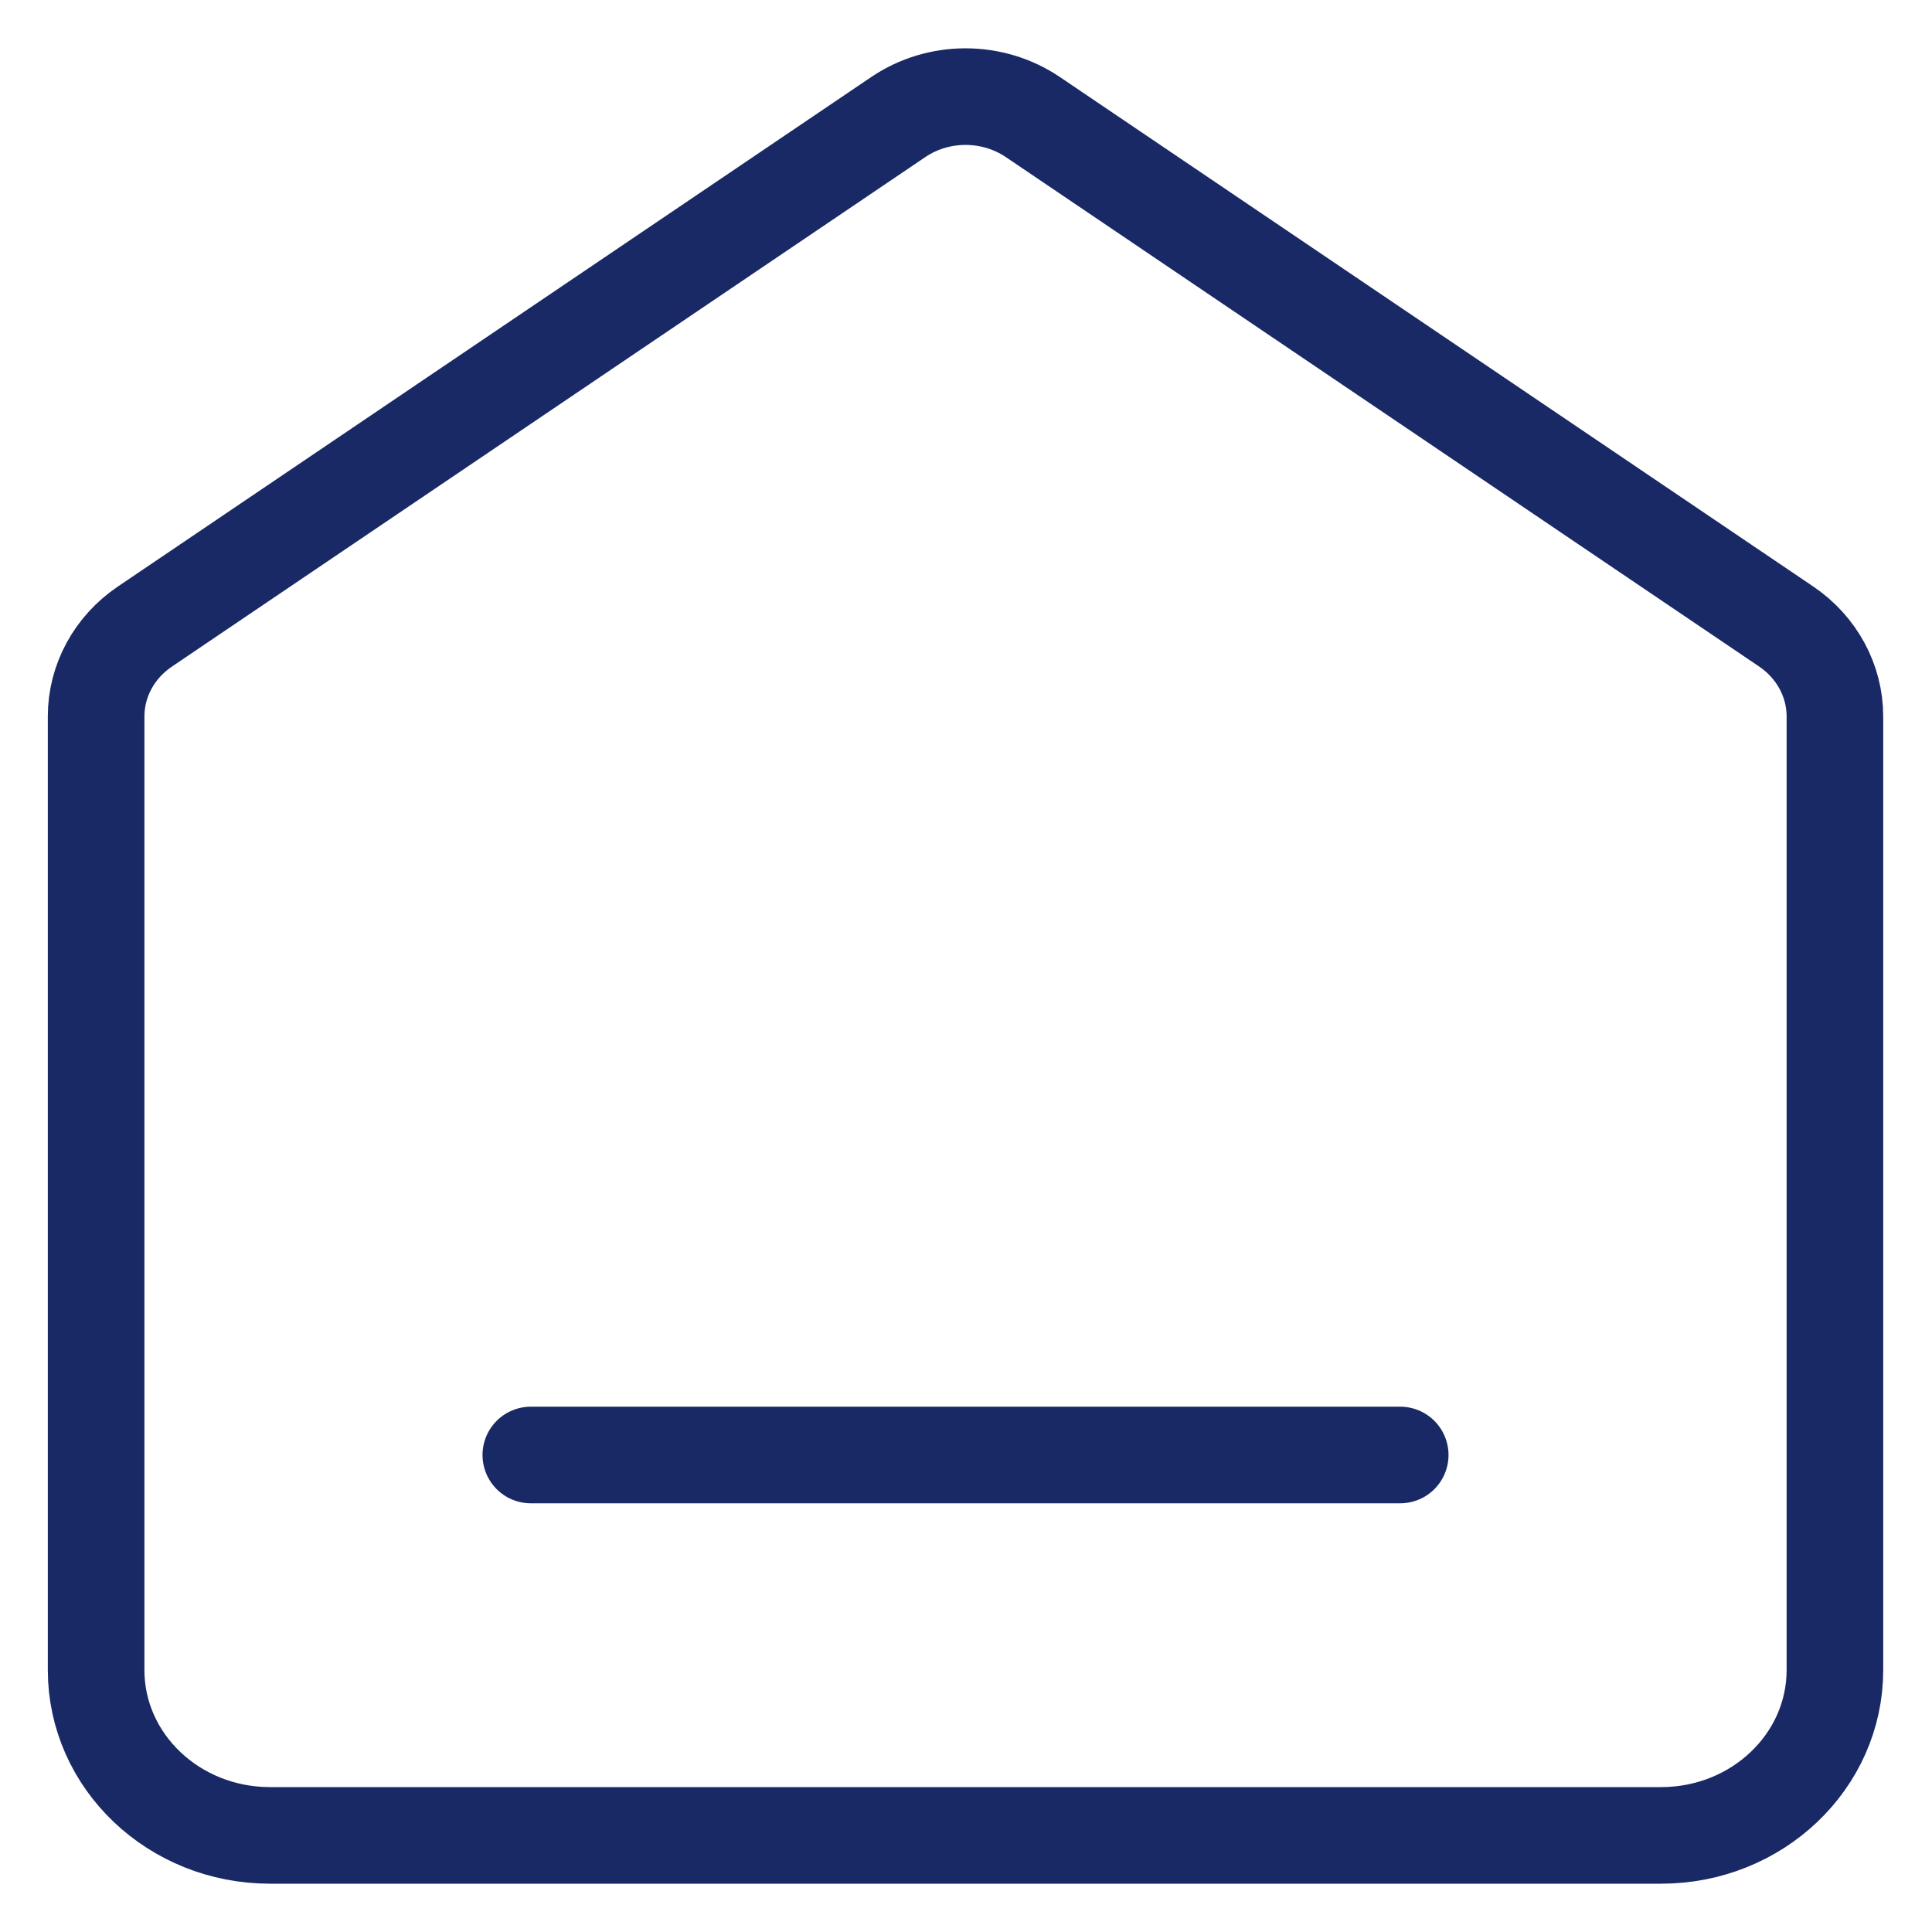 <svg width="20" height="20" viewBox="0 0 20 20" fill="none" xmlns="http://www.w3.org/2000/svg">
<path d="M5.495 15.062H14.495M9.3 1.211L1.5 6.486C1.183 6.7 0.995 7.047 0.995 7.416V17.288C0.995 18.234 1.801 19 2.795 19H17.195C18.189 19 18.995 18.234 18.995 17.288V7.416C18.995 7.047 18.807 6.7 18.491 6.486L10.691 1.211C10.274 0.93 9.716 0.93 9.3 1.211Z" stroke="#192965" stroke-linecap="round" stroke-linejoin="round"/>
</svg>
